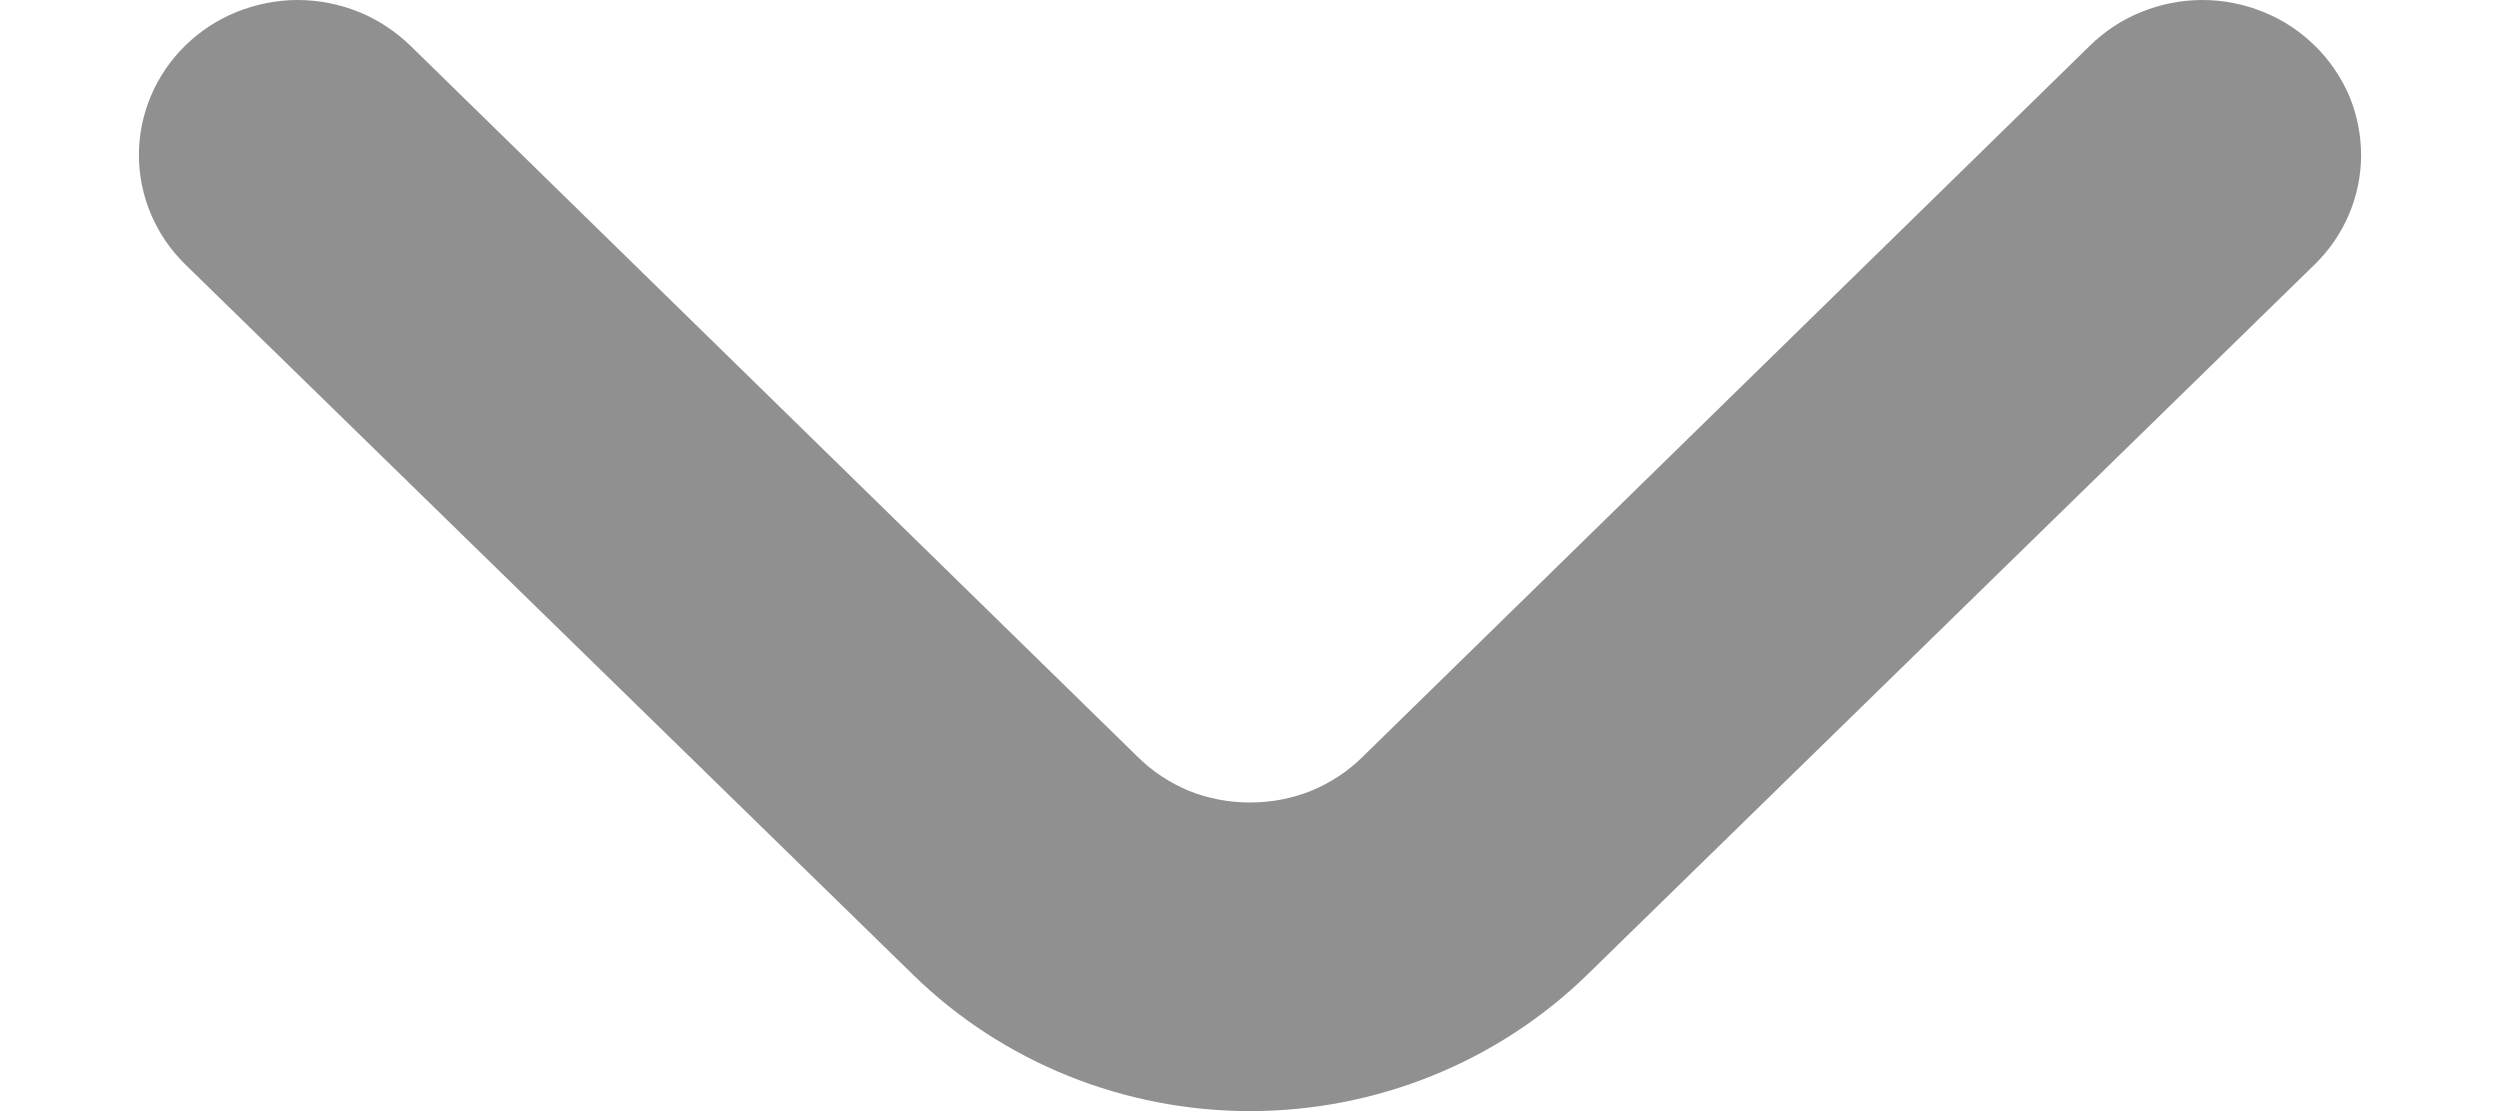 <svg width="9" height="4" viewBox="0 0 9 4" fill="none" xmlns="http://www.w3.org/2000/svg">
<path d="M4.906 2.724C4.853 2.777 4.79 2.818 4.72 2.847C4.65 2.875 4.576 2.889 4.5 2.889C4.425 2.889 4.35 2.875 4.28 2.847C4.211 2.818 4.148 2.777 4.095 2.724L1.478 0.165C1.424 0.113 1.361 0.071 1.292 0.043C1.222 0.015 1.147 -2.82935e-08 1.072 -2.49963e-08C0.996 -2.16991e-08 0.922 0.015 0.852 0.043C0.782 0.071 0.719 0.113 0.666 0.165C0.56 0.269 0.5 0.411 0.5 0.558C0.5 0.705 0.56 0.847 0.666 0.951L3.289 3.511C3.61 3.824 4.046 4 4.5 4C4.954 4 5.39 3.824 5.712 3.511L8.334 0.951C8.44 0.847 8.499 0.707 8.5 0.561C8.5 0.487 8.486 0.415 8.458 0.347C8.429 0.279 8.387 0.217 8.334 0.165C8.281 0.113 8.218 0.071 8.148 0.043C8.079 0.015 8.004 -3.28011e-07 7.929 -3.24714e-07C7.853 -3.21417e-07 7.778 0.015 7.709 0.043C7.639 0.071 7.576 0.113 7.523 0.165L4.906 2.724Z" fill="#909090"/>
</svg>